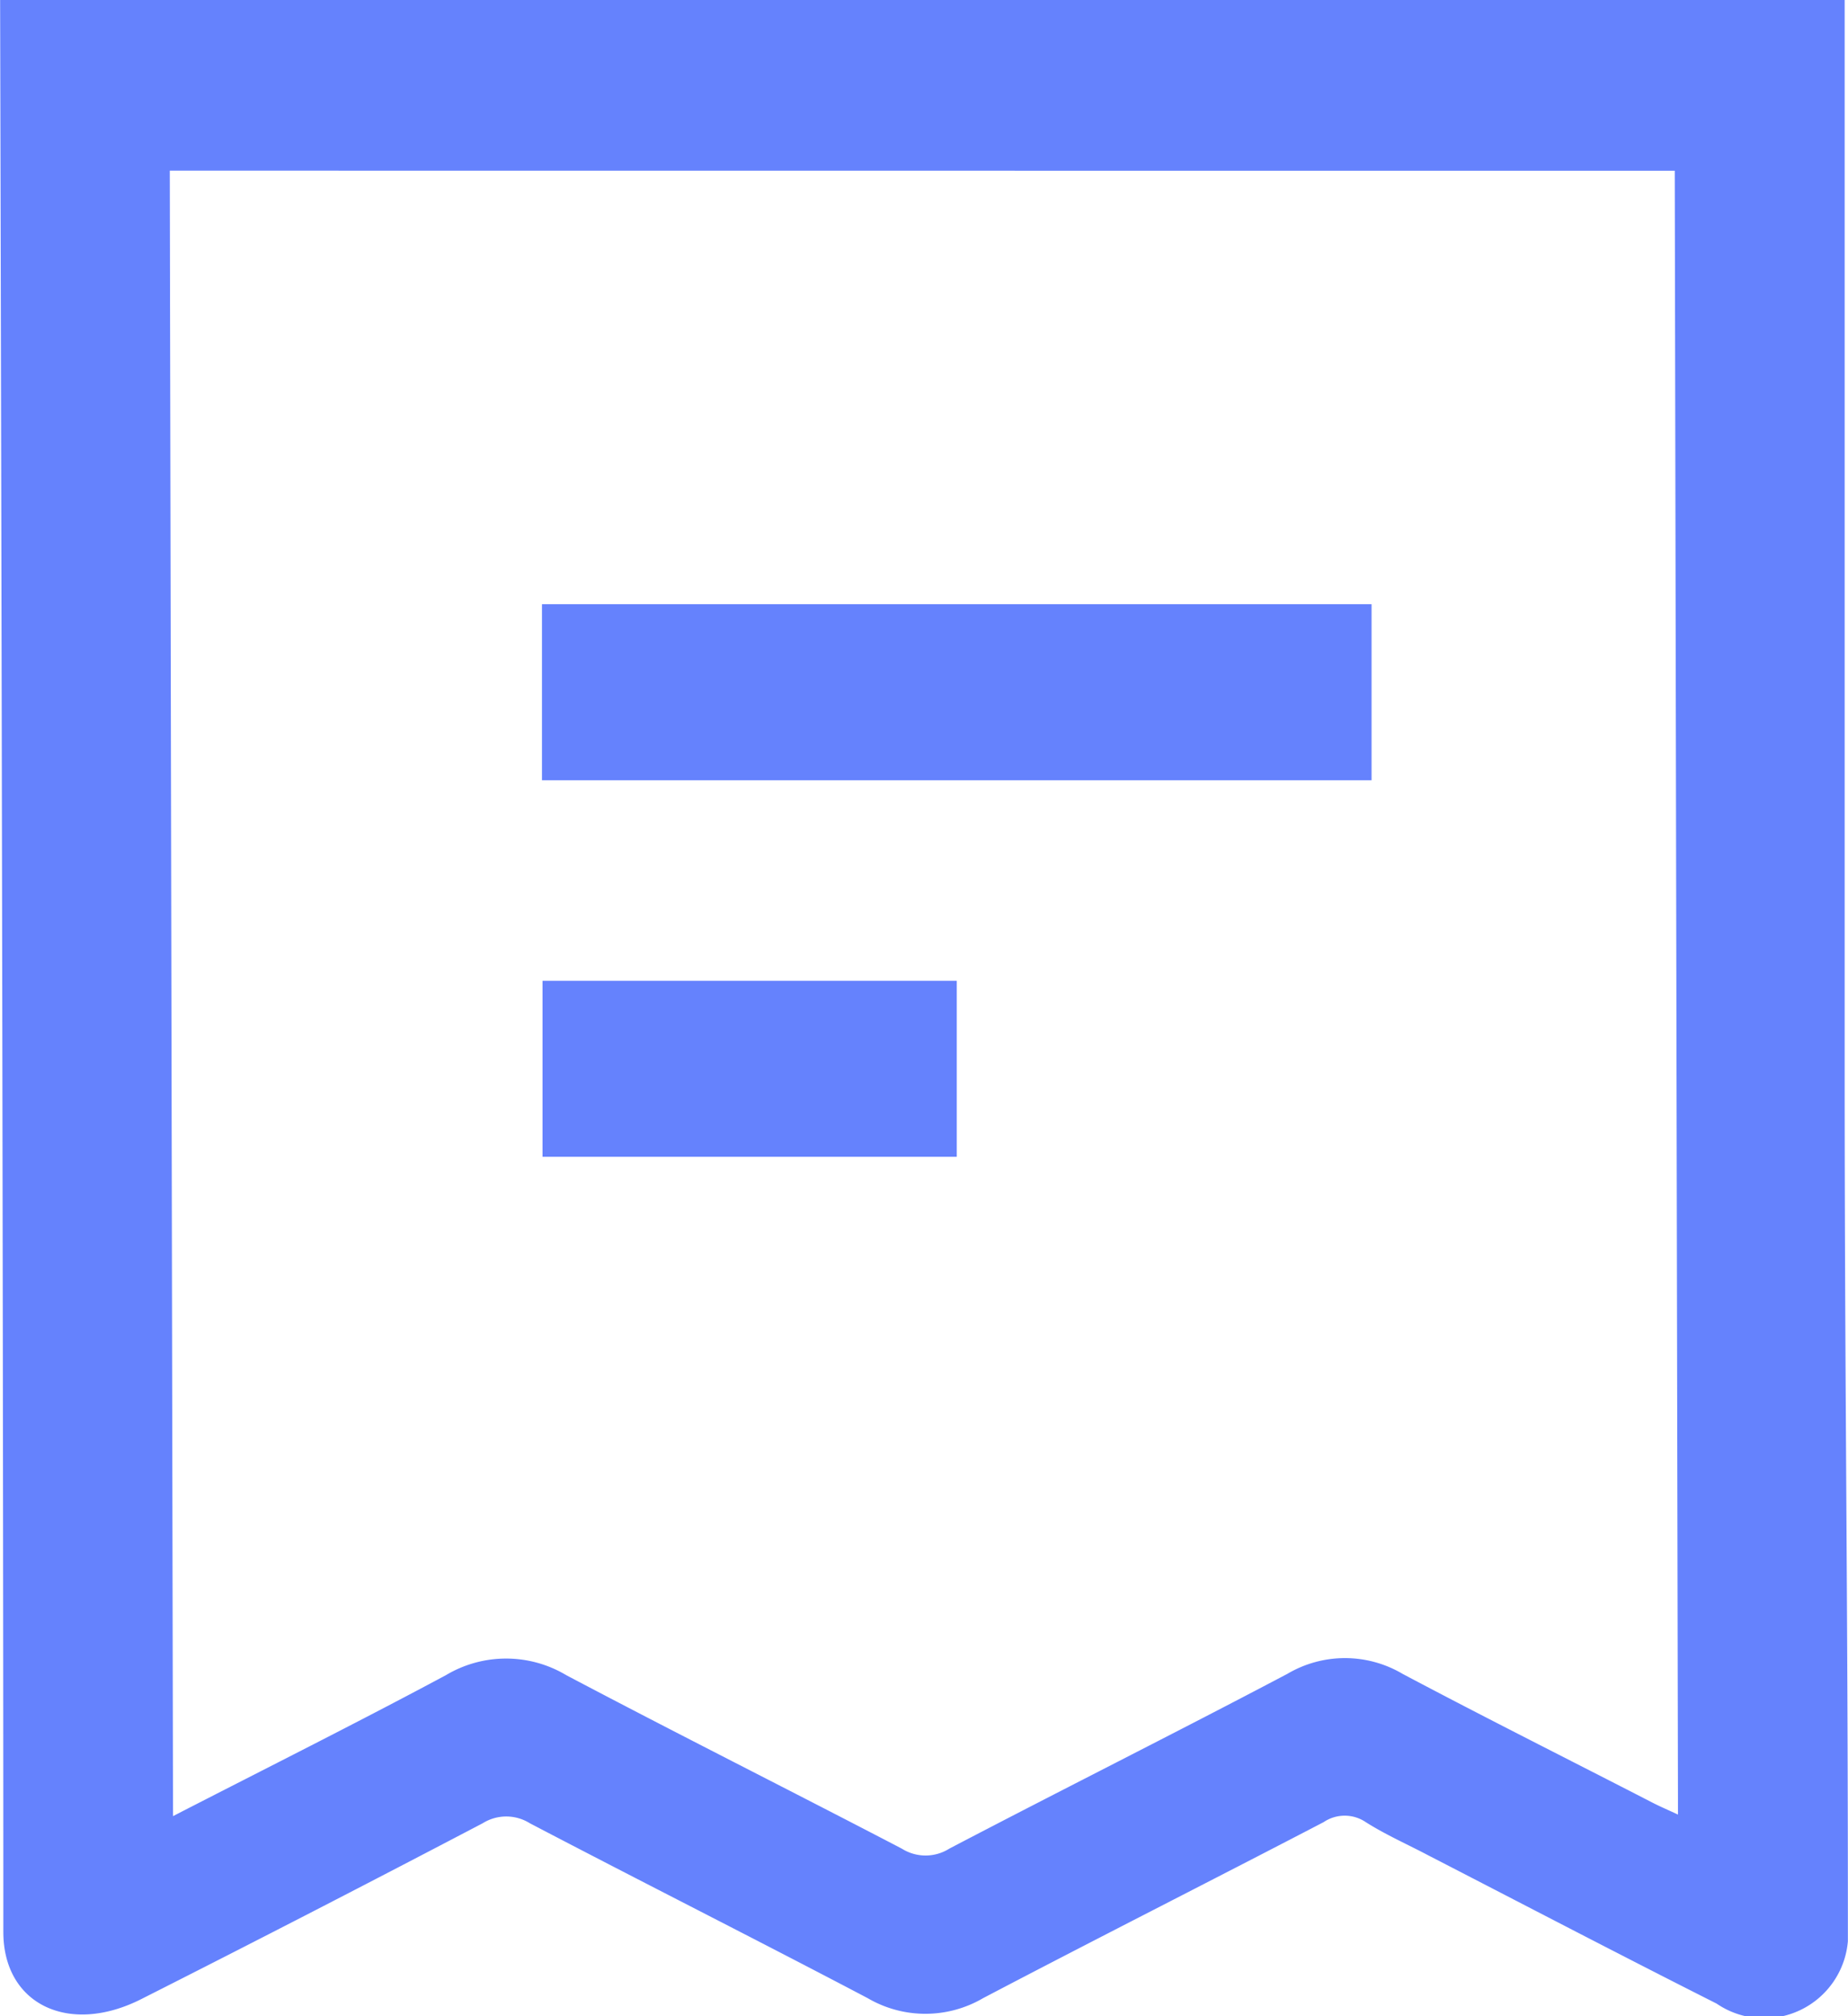 <svg xmlns="http://www.w3.org/2000/svg" width="16.609" height="18.112" viewBox="0 0 16.609 18.112">
  <g id="Transactions" transform="translate(-179.779 -769.277)">
    <path id="Path_61049" data-name="Path 61049" d="M-446.582,382.531c0,2.929.029,4.741.029,7.67,0,.076,0,.151,0,.227a.756.756,0,0,1-1.18.56c-.867-.437-1.726-.886-2.588-1.33-.189-.1-.385-.186-.565-.3a.338.338,0,0,0-.379,0c-1.018.53-2.044,1.048-3.06,1.581a1.028,1.028,0,0,1-1.038,0c-1.008-.53-2.027-1.043-3.036-1.571a.4.4,0,0,0-.424,0q-1.526.8-3.063,1.577c-.654.334-1.245.051-1.245-.6,0-5.964-.029-17.369-.029-17.369h16.578S-446.582,379.557-446.582,382.531Zm-15.053-8.009.029,14.782c.838-.431,1.653-.838,2.452-1.266a1.055,1.055,0,0,1,1.083,0c1,.528,2.012,1.035,3.015,1.558a.4.4,0,0,0,.427,0c1.009-.528,2.031-1.039,3.038-1.57a1.018,1.018,0,0,1,1.036,0c.743.394,1.5.773,2.246,1.157.072.037.148.069.229.107l-.029-14.767Z" transform="translate(642.94 396.288)" fill="#6582fd"/>
    <path id="Path_61047" data-name="Path 61047" d="M0,0H7.456V1.581H0Z" transform="translate(184.65 774.705)" fill="#6582fd"/>
    <path id="Path_61050" data-name="Path 61050" d="M0,0H3.723V1.581H0Z" transform="translate(184.655 778.088)" fill="#6582fd"/>
  </g>
</svg>
